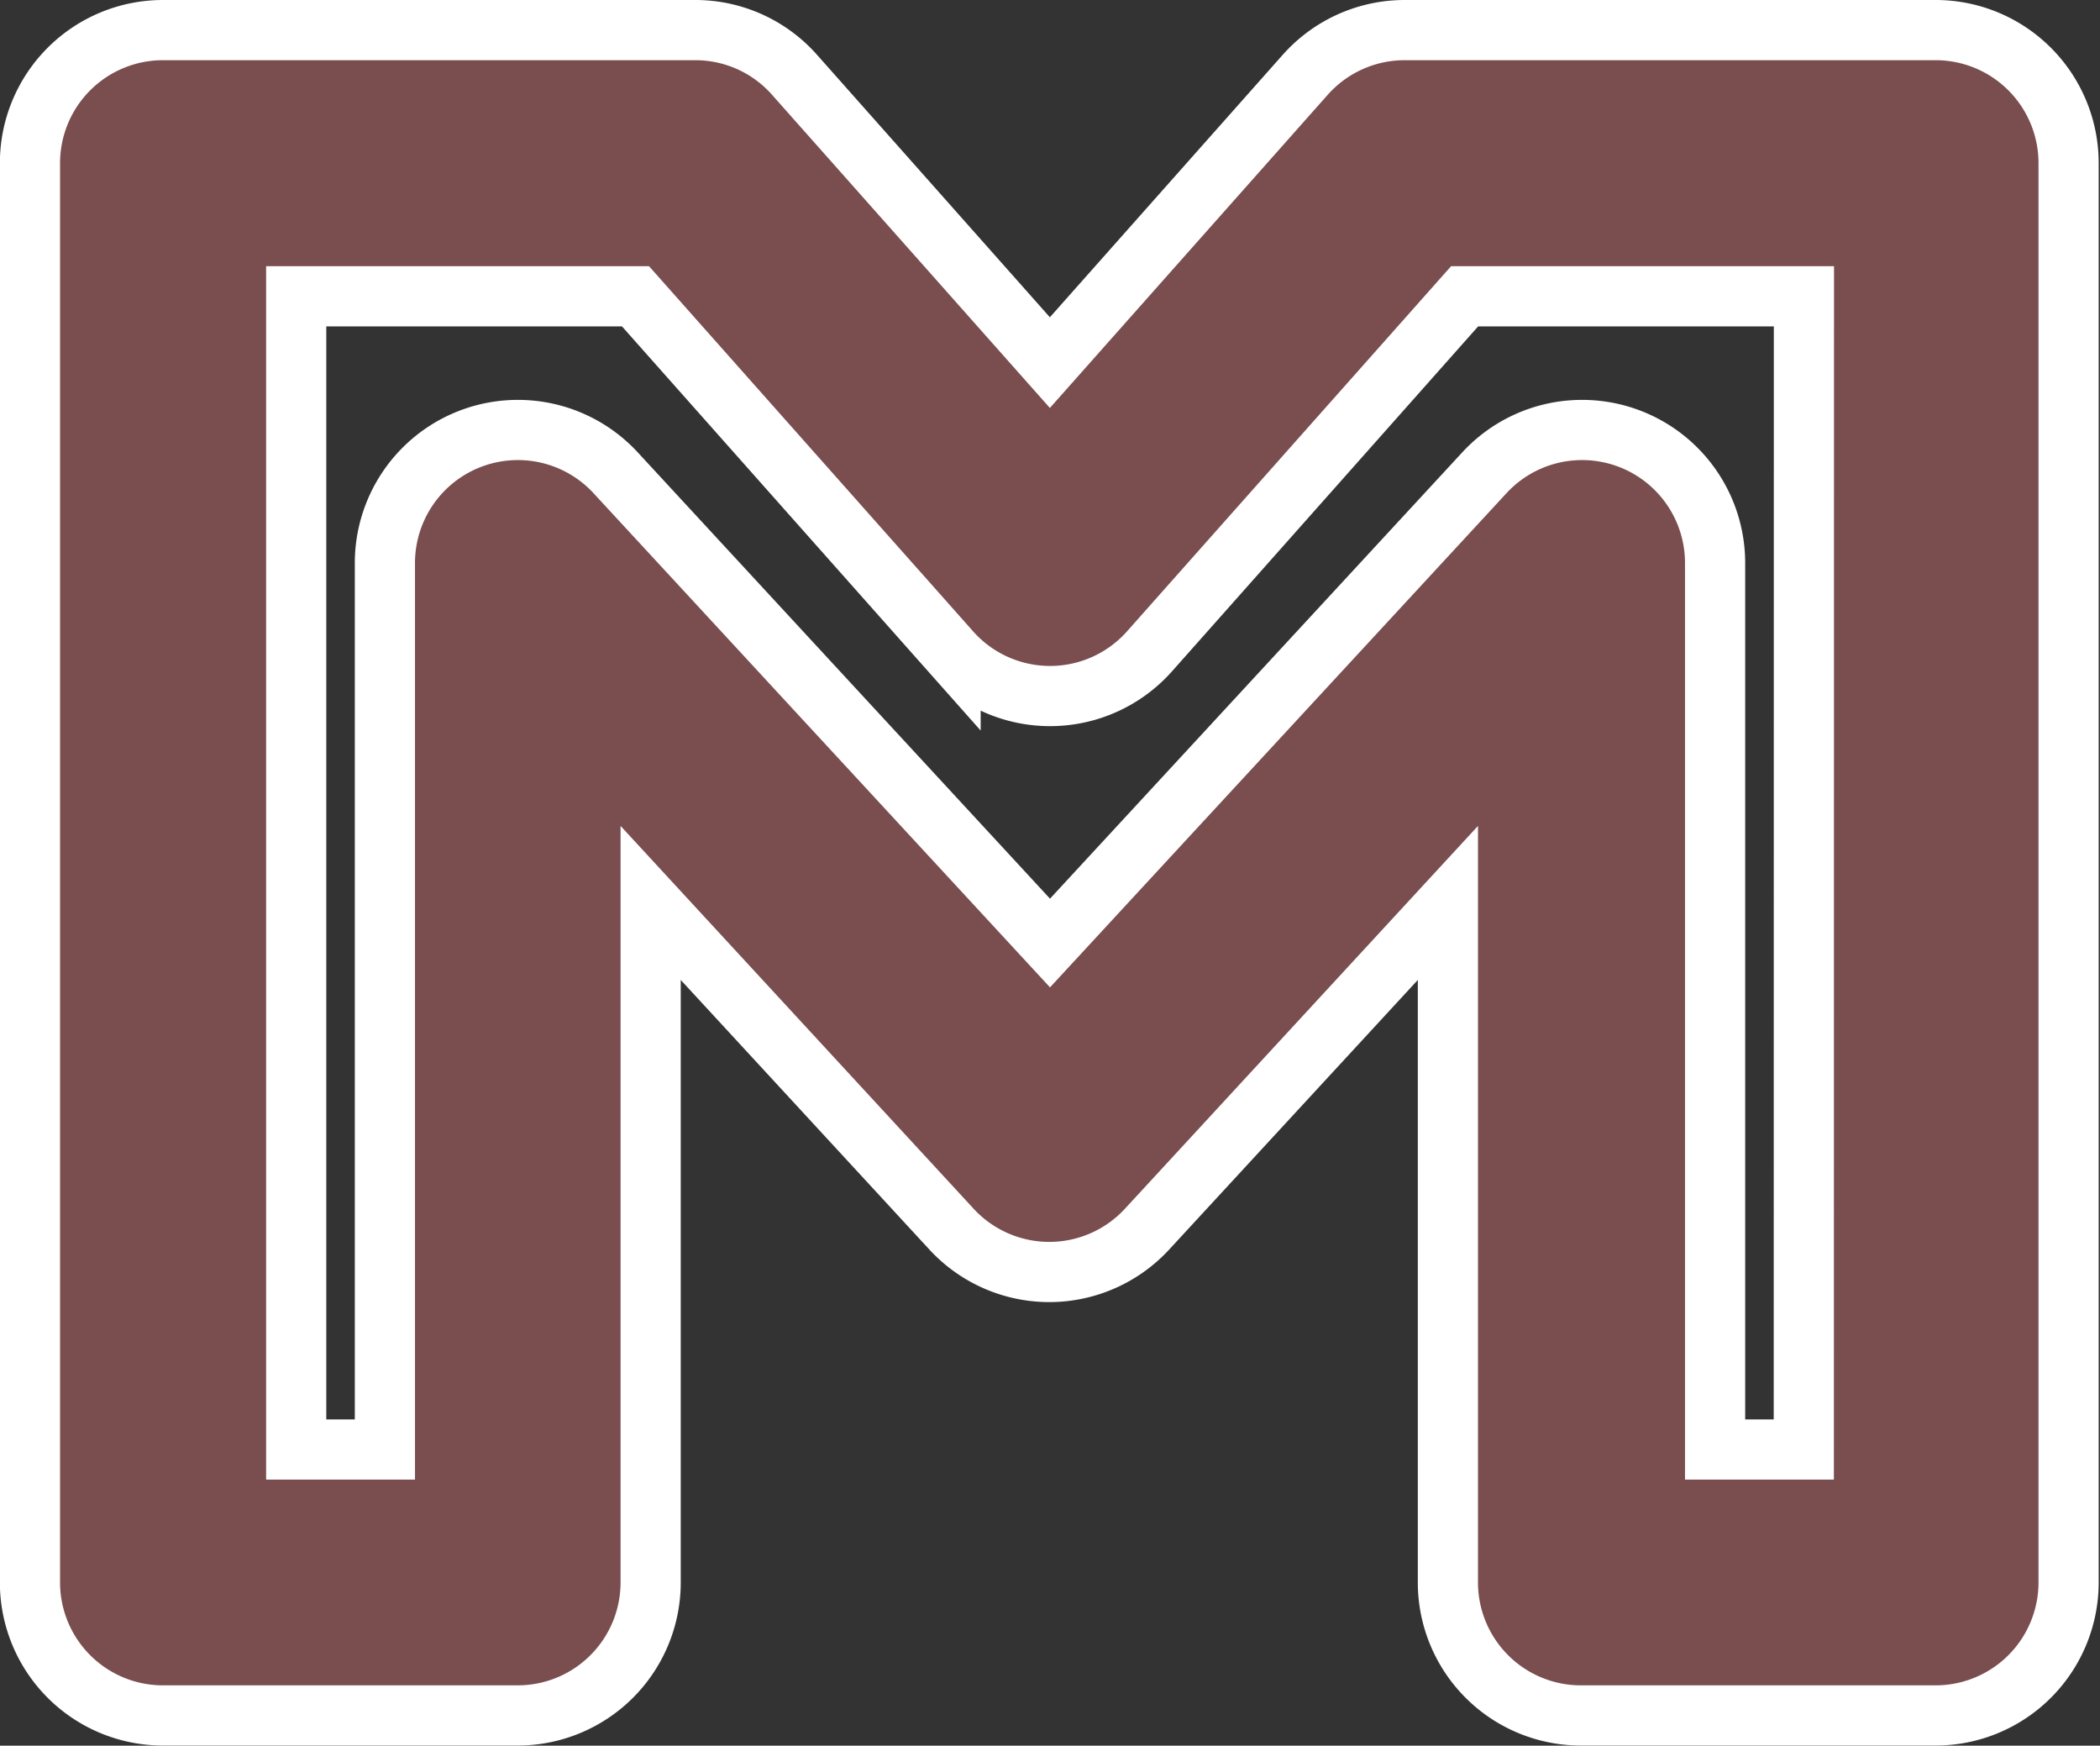 <svg xmlns="http://www.w3.org/2000/svg" width="17.448" height="14.5" viewBox="0 0 17.448 14.5">
  <rect x="0" y="0" width="17.448" height="14.5" fill="#333333" stroke="none"/>
  <g id="Сгруппировать_77" data-name="Сгруппировать 77" transform="translate(-142.52 -162.212)">
    <g id="Сгруппировать_81" data-name="Сгруппировать 81" transform="translate(142.77 162.462)">
      <path id="Контур_106" data-name="Контур 106" d="M158.612,162.462h-4.421a1.105,1.105,0,0,0-.827.372l-2.121,2.39-2.121-2.39a1.1,1.1,0,0,0-.827-.372h-4.421a1.105,1.105,0,0,0-1.105,1.105v11.789a1.105,1.105,0,0,0,1.105,1.105h2.947a1.105,1.105,0,0,0,1.105-1.105v-5.644l2.5,2.71a1.105,1.105,0,0,0,1.624,0l2.5-2.71v5.644a1.105,1.105,0,0,0,1.105,1.105h2.947a1.105,1.105,0,0,0,1.105-1.105V163.567A1.105,1.105,0,0,0,158.612,162.462Zm-1.105,11.79h-.737v-7.363a1.105,1.105,0,0,0-1.917-.75l-3.609,3.906-3.609-3.906a1.105,1.105,0,0,0-1.917.75v7.363h-.737v-9.579H147.8l2.618,2.949a1.105,1.105,0,0,0,1.653,0l2.618-2.949h2.819Z" transform="translate(-142.77 -162.462)" fill="#7a4d4f" stroke="#fff" stroke-width="0.5"/>
    </g>
  </g>
</svg>
